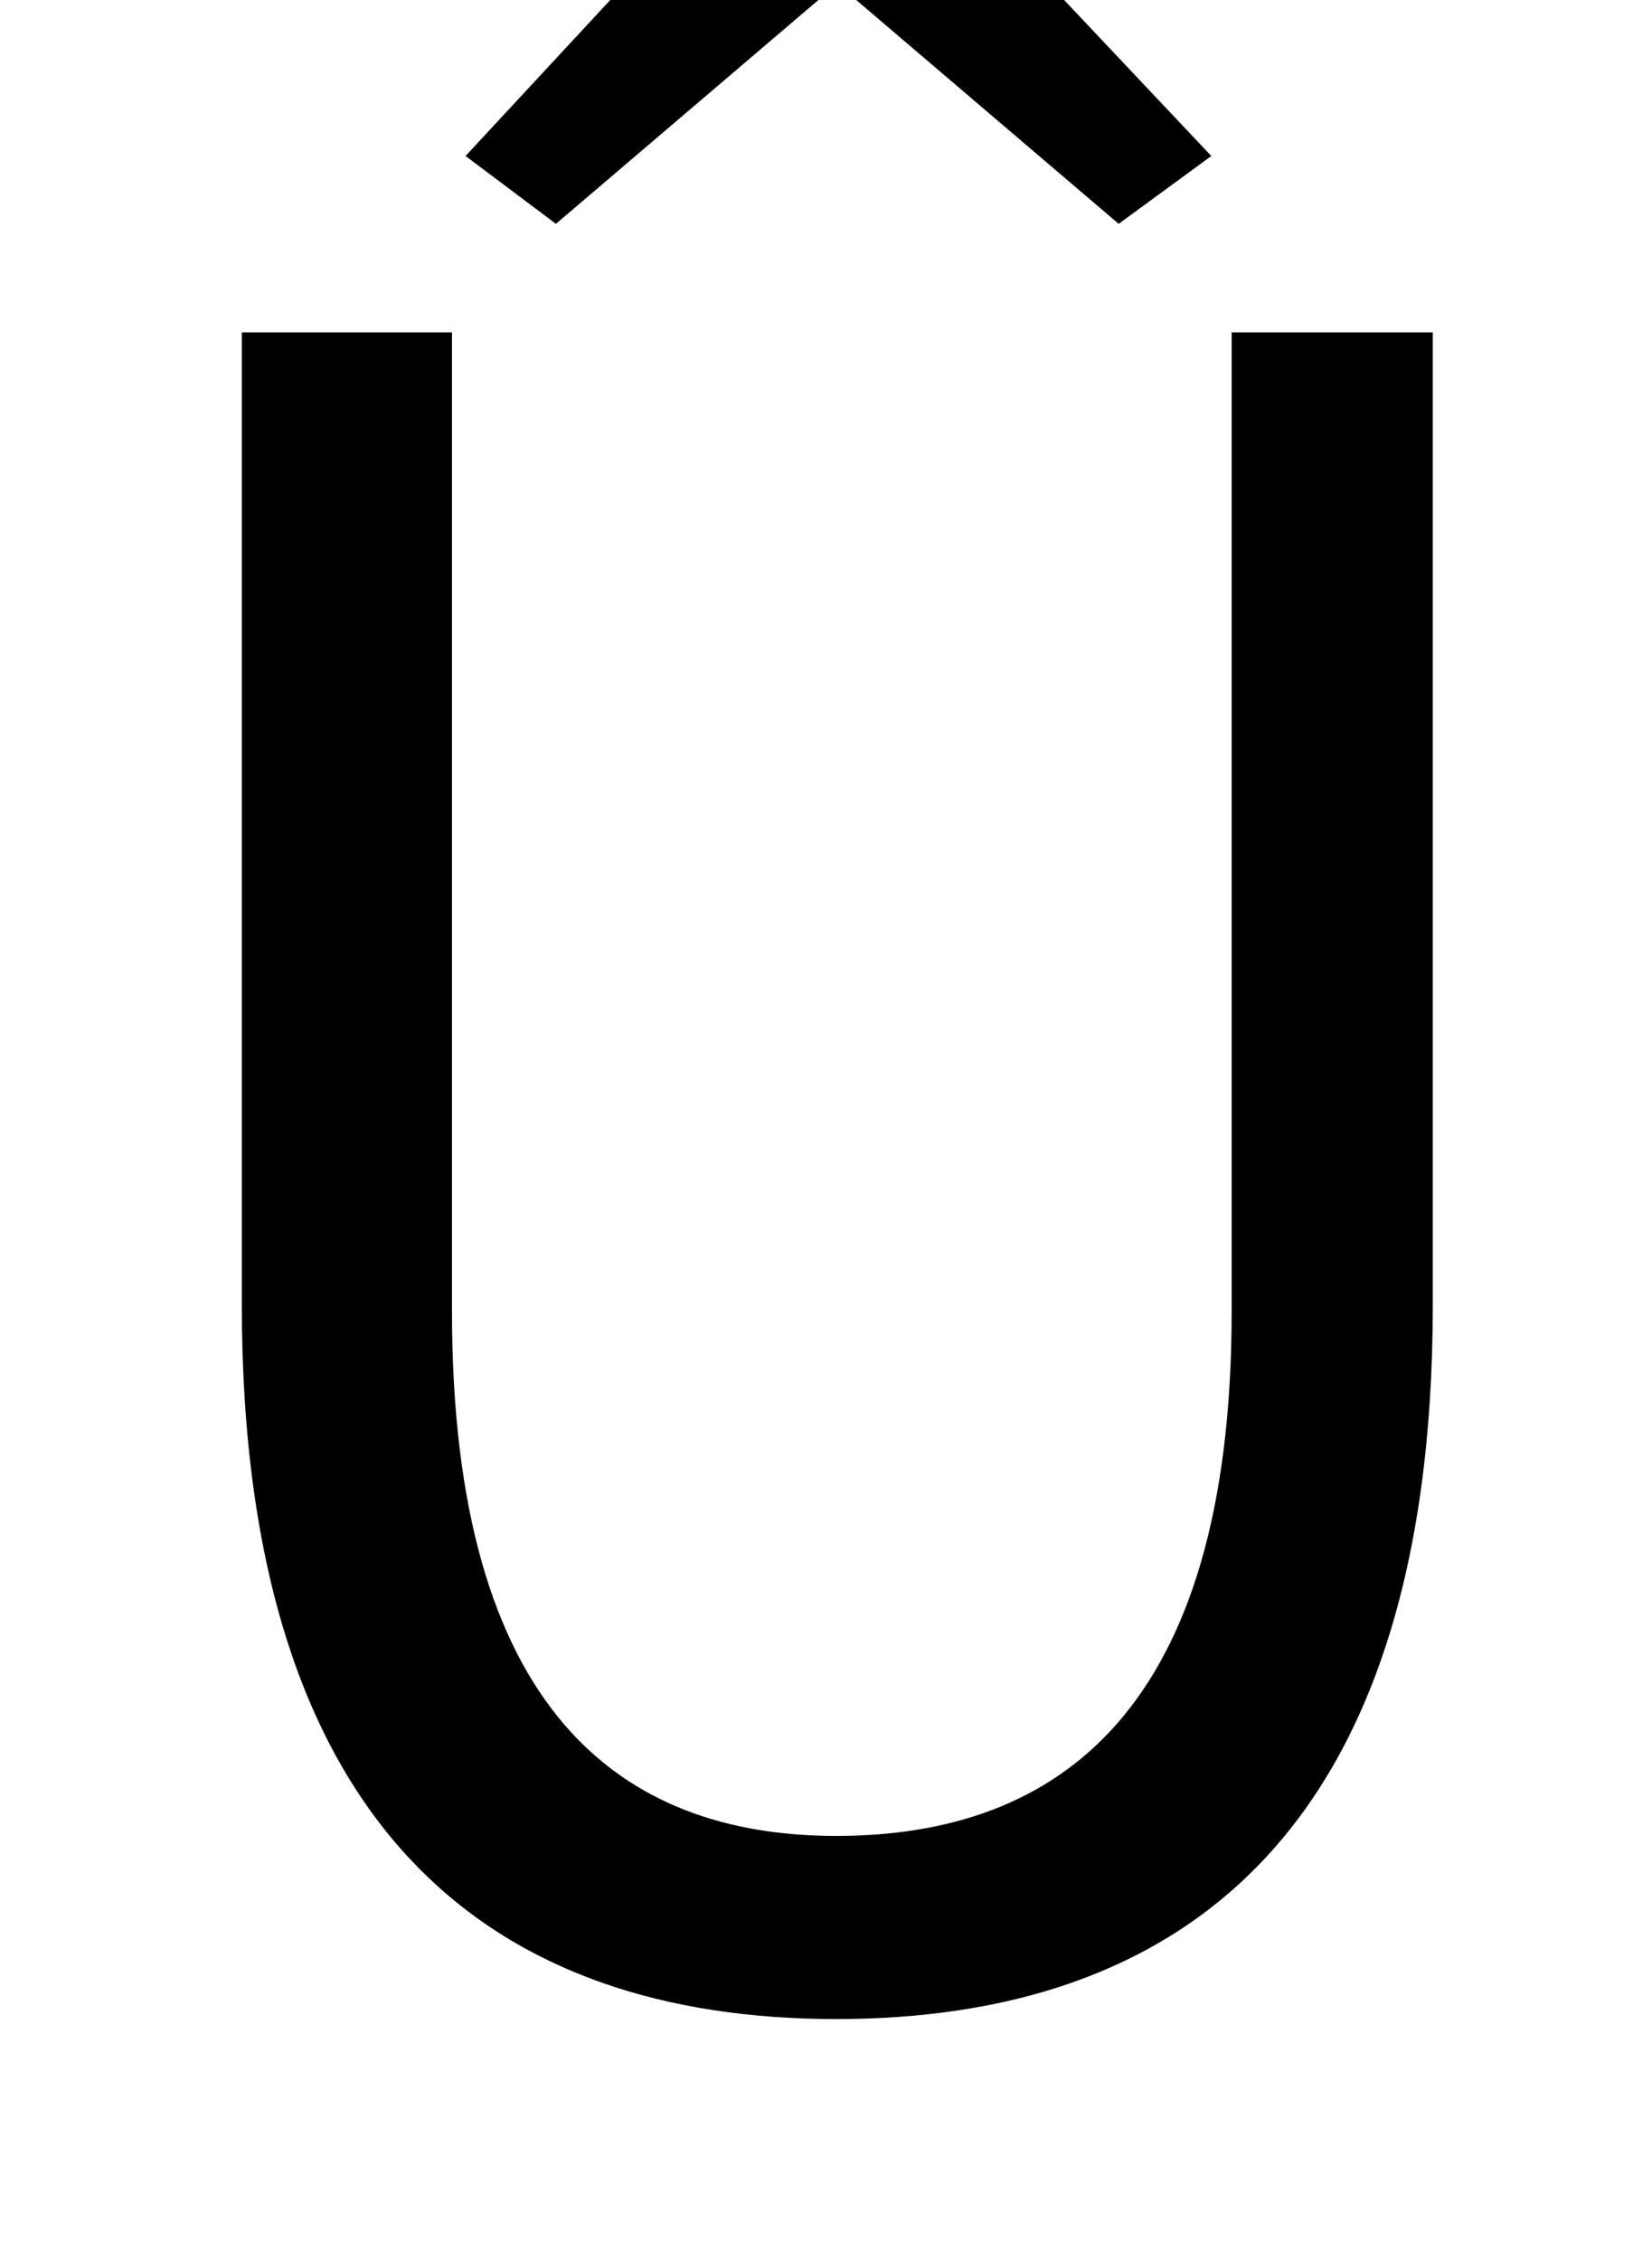 <?xml version="1.0" standalone="no"?>
<!DOCTYPE svg PUBLIC "-//W3C//DTD SVG 1.1//EN" "http://www.w3.org/Graphics/SVG/1.1/DTD/svg11.dtd" >
<svg xmlns="http://www.w3.org/2000/svg" xmlns:xlink="http://www.w3.org/1999/xlink" version="1.1" viewBox="-10 0 731 1000">
   <path fill="currentColor"
d="M360 893c-149 0 -263 -80 -263 -316v-430h93v433c0 177 75 232 170 232c98 0 175 -55 175 -232v-433h89v430c0 236 -114 316 -264 316zM196 69l116 -125h96l118 125l-41 30l-122 -104h-5l-122 104z" />
</svg>
